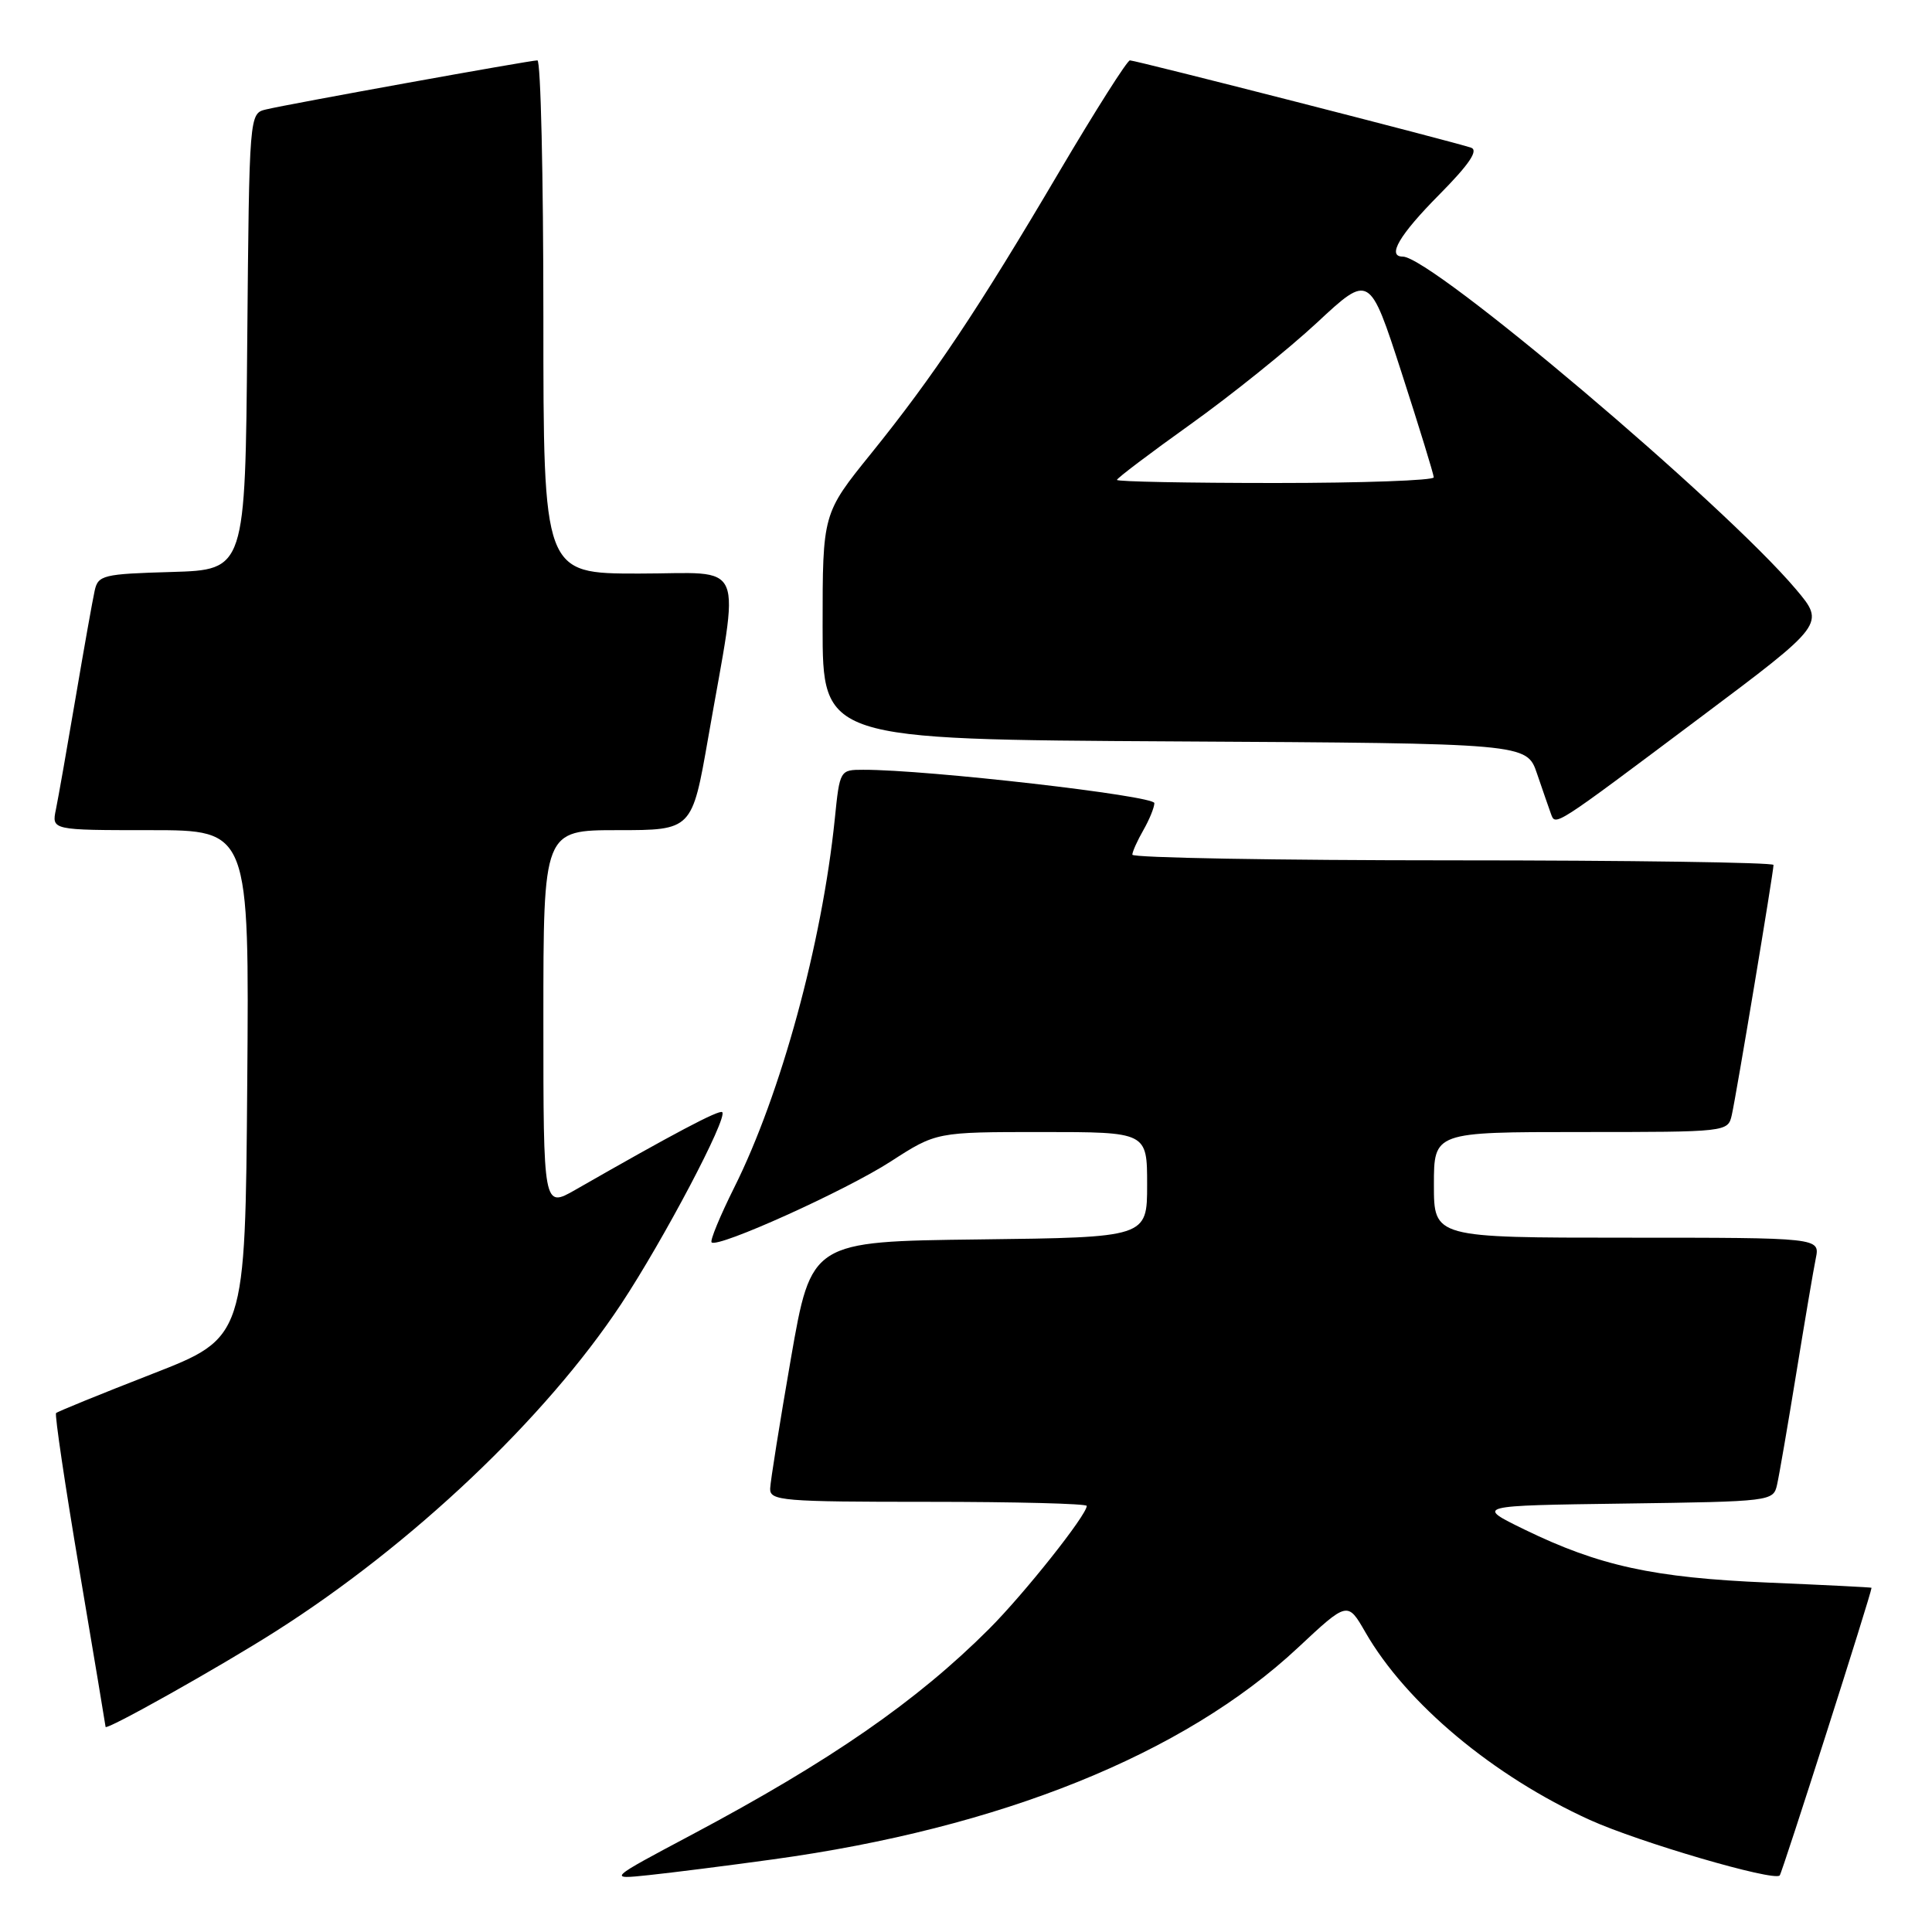 <?xml version="1.0" encoding="UTF-8" standalone="no"?>
<!DOCTYPE svg PUBLIC "-//W3C//DTD SVG 1.1//EN" "http://www.w3.org/Graphics/SVG/1.1/DTD/svg11.dtd" >
<svg xmlns="http://www.w3.org/2000/svg" xmlns:xlink="http://www.w3.org/1999/xlink" version="1.1" viewBox="0 0 256 256">
 <g >
 <path fill="currentColor"
d=" M 102.40 246.38 C 132.58 242.24 156.88 232.44 171.97 218.34 C 178.56 212.18 178.56 212.18 180.92 216.28 C 186.35 225.72 197.87 235.34 210.66 241.15 C 217.20 244.11 235.01 249.32 235.82 248.51 C 236.14 248.19 247.95 211.21 247.99 210.39 C 248.00 210.33 241.81 210.02 234.25 209.70 C 219.10 209.06 211.91 207.49 202.00 202.67 C 195.50 199.50 195.50 199.50 215.24 199.23 C 234.73 198.96 234.98 198.93 235.47 196.73 C 235.75 195.50 236.89 188.88 238.01 182.00 C 239.13 175.12 240.29 168.26 240.60 166.75 C 241.16 164.00 241.16 164.00 215.58 164.00 C 190.00 164.00 190.00 164.00 190.00 157.00 C 190.00 150.00 190.00 150.00 209.48 150.00 C 228.87 150.00 228.96 149.99 229.47 147.75 C 230.06 145.17 235.00 115.54 235.00 114.61 C 235.00 114.28 215.88 114.00 192.50 114.00 C 169.12 114.00 150.02 113.66 150.04 113.25 C 150.05 112.84 150.71 111.38 151.50 110.00 C 152.29 108.62 152.95 107.01 152.96 106.42 C 153.00 105.44 122.86 101.98 114.39 102.00 C 111.29 102.00 111.27 102.03 110.61 108.55 C 108.92 125.01 103.47 144.99 97.29 157.35 C 95.41 161.12 94.06 164.39 94.29 164.62 C 95.09 165.42 112.05 157.77 118.03 153.90 C 124.07 150.00 124.07 150.00 138.03 150.00 C 152.00 150.00 152.00 150.00 152.00 156.98 C 152.00 163.96 152.00 163.96 129.75 164.23 C 107.50 164.50 107.50 164.50 104.80 180.00 C 103.32 188.53 102.08 196.29 102.05 197.25 C 102.00 198.86 103.65 199.00 123.00 199.00 C 134.55 199.00 144.00 199.24 144.00 199.54 C 144.00 200.75 135.71 211.19 131.06 215.84 C 121.49 225.41 110.07 233.32 91.68 243.10 C 80.50 249.04 80.50 249.04 86.00 248.46 C 89.03 248.14 96.41 247.21 102.40 246.38 Z  M 36.50 216.18 C 54.61 204.68 72.29 187.92 82.30 172.80 C 87.95 164.25 96.45 148.12 95.70 147.37 C 95.32 146.99 89.15 150.26 76.25 157.65 C 72.00 160.08 72.00 160.08 72.00 135.04 C 72.00 110.00 72.00 110.00 81.85 110.00 C 91.70 110.00 91.70 110.00 93.84 97.75 C 98.06 73.57 99.08 76.00 84.64 76.00 C 72.00 76.00 72.00 76.00 72.00 42.00 C 72.00 23.30 71.65 8.00 71.21 8.00 C 70.23 8.00 38.31 13.77 35.26 14.50 C 33.03 15.03 33.03 15.03 32.76 45.27 C 32.50 75.50 32.50 75.50 22.76 75.79 C 13.63 76.05 12.99 76.21 12.54 78.29 C 12.27 79.50 11.13 85.90 10.01 92.50 C 8.89 99.10 7.72 105.74 7.41 107.25 C 6.84 110.00 6.84 110.00 19.93 110.00 C 33.03 110.00 33.03 110.00 32.76 143.63 C 32.50 177.25 32.50 177.25 20.15 182.06 C 13.35 184.71 7.63 187.04 7.43 187.24 C 7.23 187.44 8.62 196.80 10.52 208.05 C 12.42 219.30 13.98 228.64 13.99 228.82 C 14.01 229.36 29.06 220.91 36.50 216.18 Z  M 225.28 95.08 C 241.84 82.67 241.84 82.67 237.97 78.08 C 228.43 66.78 189.69 34.00 185.87 34.00 C 183.74 34.00 185.42 31.13 190.68 25.82 C 194.67 21.79 195.93 19.93 194.93 19.57 C 192.84 18.84 150.50 8.00 149.72 8.00 C 149.36 8.00 145.15 14.64 140.36 22.75 C 129.60 41.01 123.68 49.87 115.42 60.10 C 109.00 68.05 109.00 68.05 109.00 83.02 C 109.00 97.98 109.00 97.98 155.65 98.24 C 202.30 98.50 202.30 98.50 203.66 102.50 C 204.41 104.70 205.24 107.09 205.50 107.81 C 206.12 109.49 205.70 109.76 225.28 95.08 Z  M 148.00 63.59 C 148.00 63.37 152.39 60.05 157.75 56.22 C 163.11 52.39 170.64 46.34 174.49 42.77 C 181.47 36.27 181.47 36.27 185.72 49.39 C 188.05 56.60 189.97 62.84 189.98 63.25 C 189.99 63.66 180.55 64.00 169.00 64.00 C 157.45 64.00 148.00 63.82 148.00 63.59 Z "/>
</g>
</svg>
